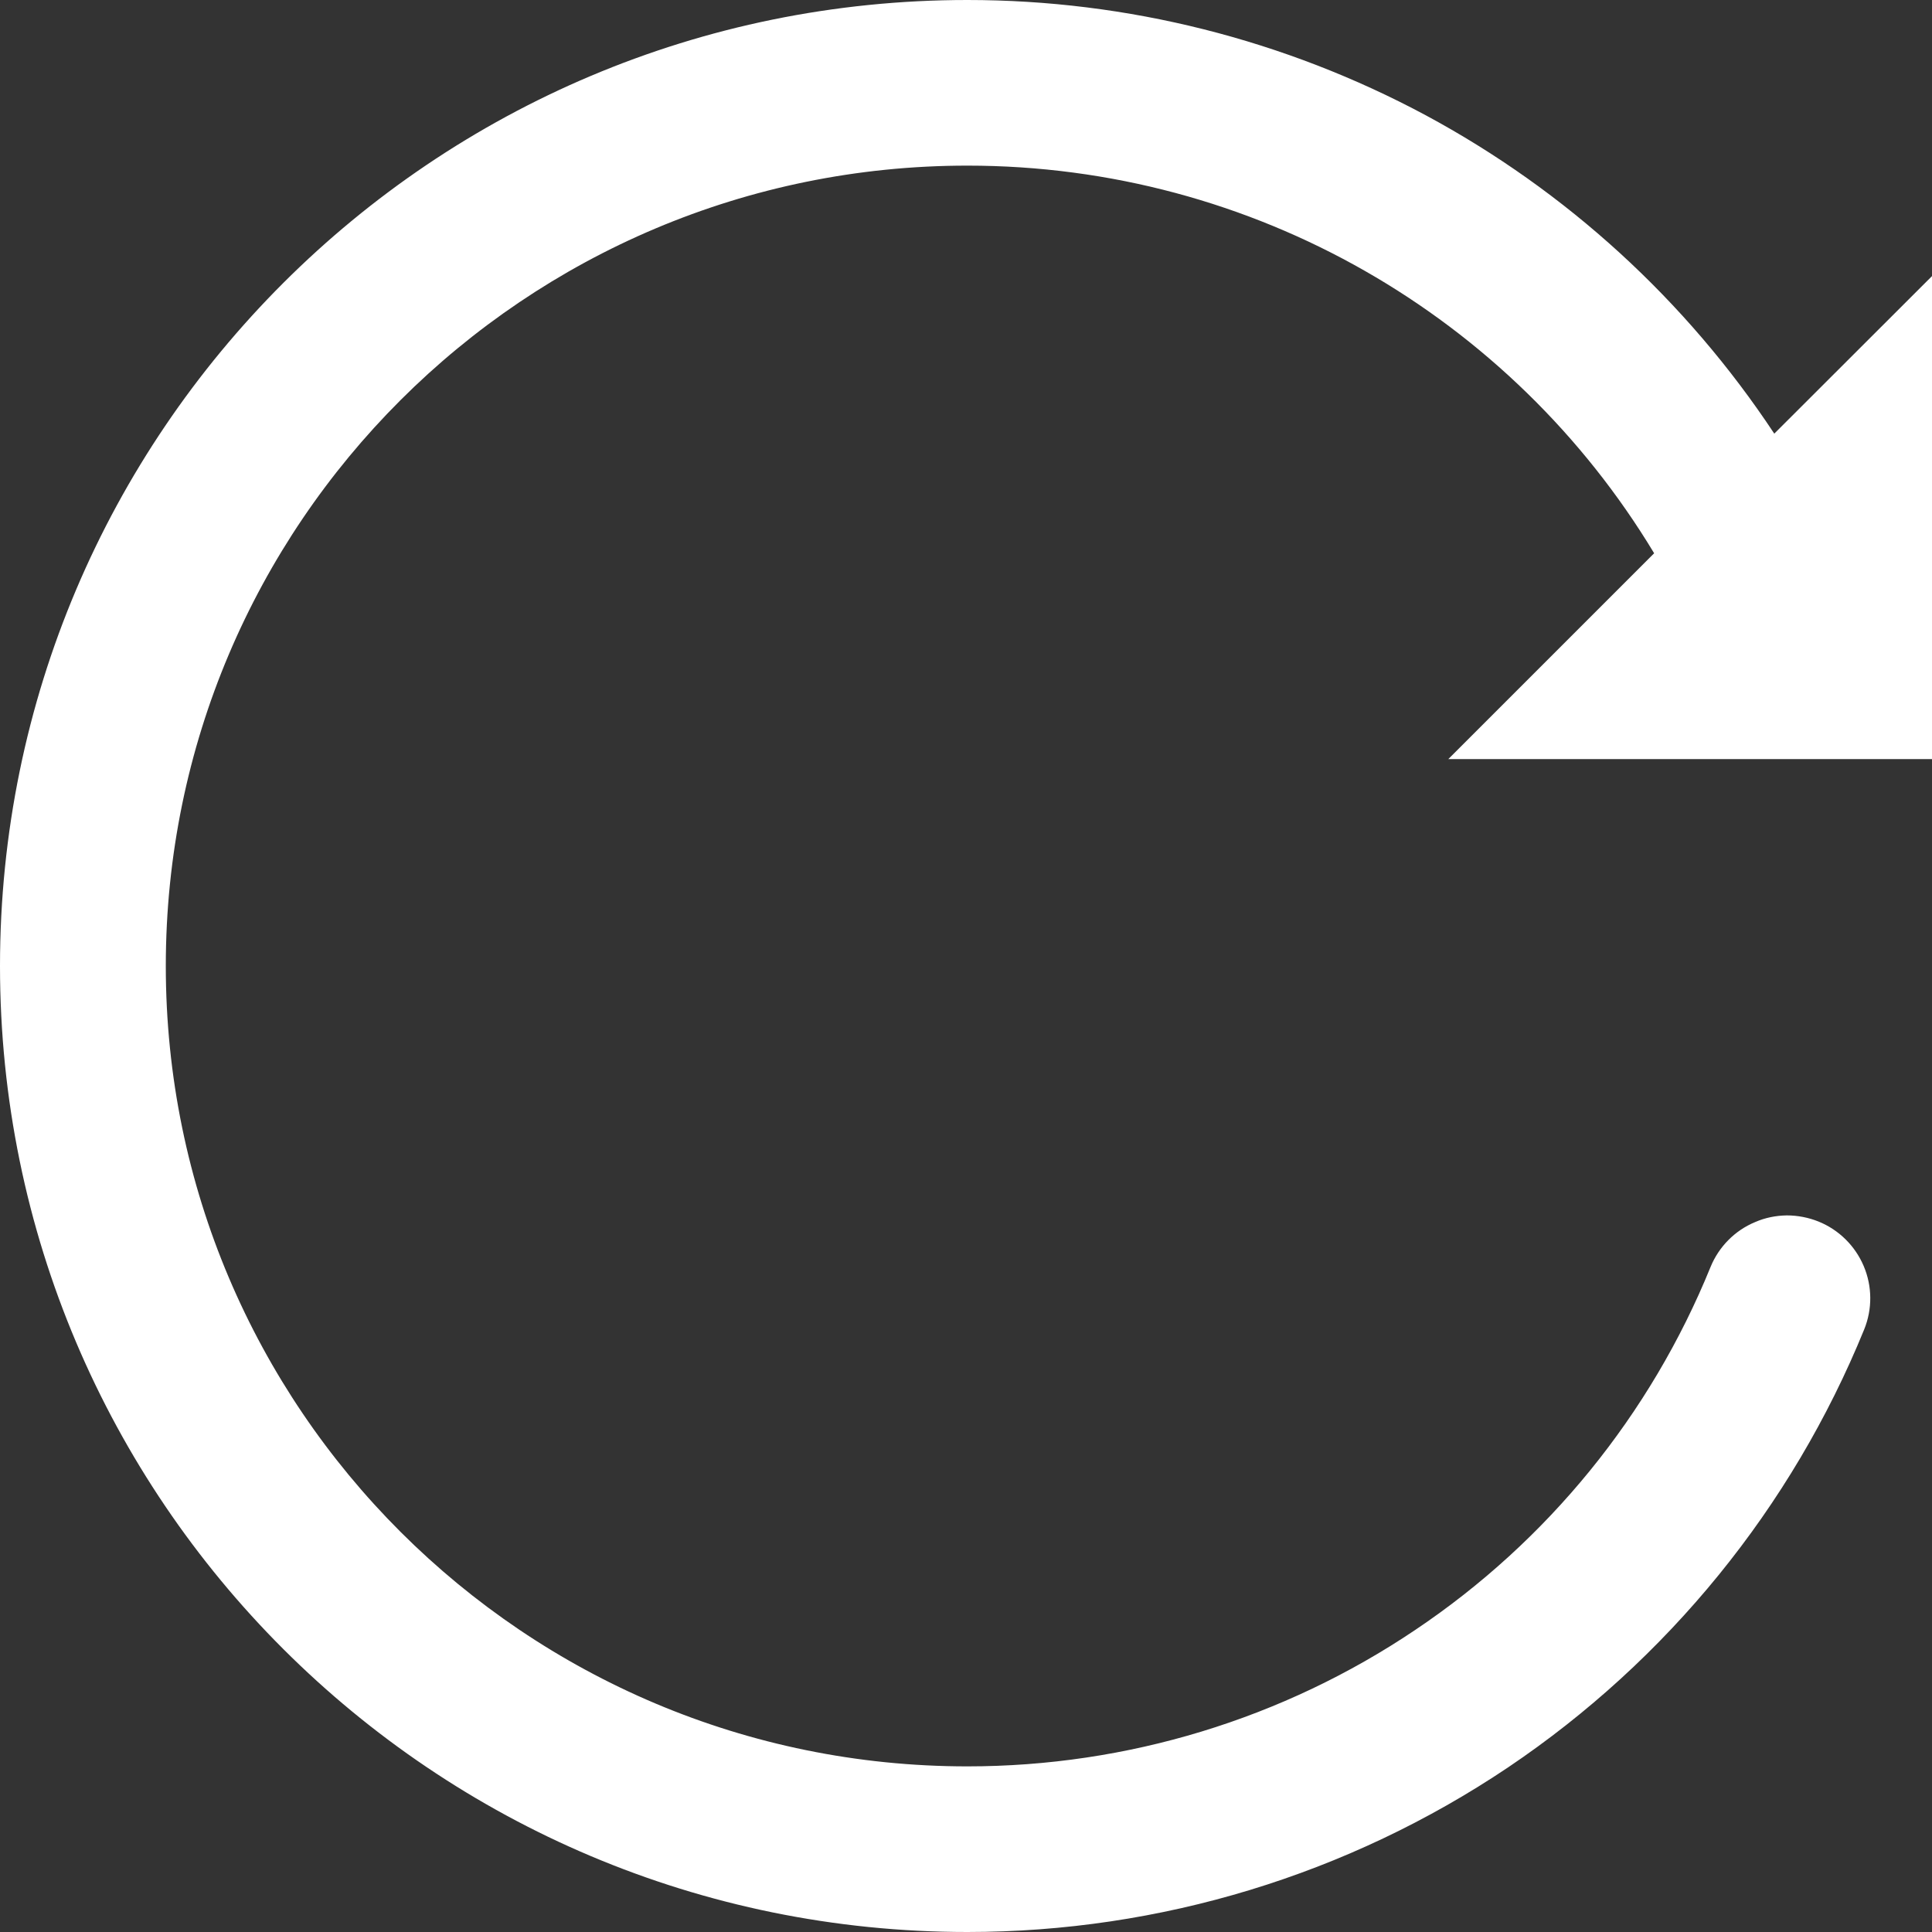 <svg width="11" height="11" viewBox="0 0 11 11" fill="none" xmlns="http://www.w3.org/2000/svg">
<rect x="0" y="0" width="11" height="11" fill="#333333" stroke="none"/>
<path d="M11 4.322V1.572L10.102 2.469C9.6 1.71 8.918 1.087 8.117 0.656C7.315 0.226 6.419 0 5.508 0C2.466 0 0 2.462 0 5.5C0 8.538 2.466 11 5.508 11C6.605 11 7.676 10.674 8.586 10.063C9.495 9.451 10.201 8.583 10.614 7.569C10.661 7.453 10.66 7.323 10.611 7.208C10.562 7.093 10.47 7.002 10.354 6.955C10.297 6.932 10.235 6.92 10.173 6.92C10.111 6.921 10.05 6.933 9.993 6.958C9.877 7.006 9.786 7.099 9.739 7.214C9.397 8.055 8.812 8.774 8.058 9.28C7.305 9.787 6.417 10.057 5.508 10.057C2.988 10.057 0.944 8.017 0.944 5.5C0.944 2.983 2.988 0.943 5.508 0.943C7.137 0.943 8.606 1.803 9.418 3.15L8.246 4.322H11Z" fill="white"/>
</svg>
